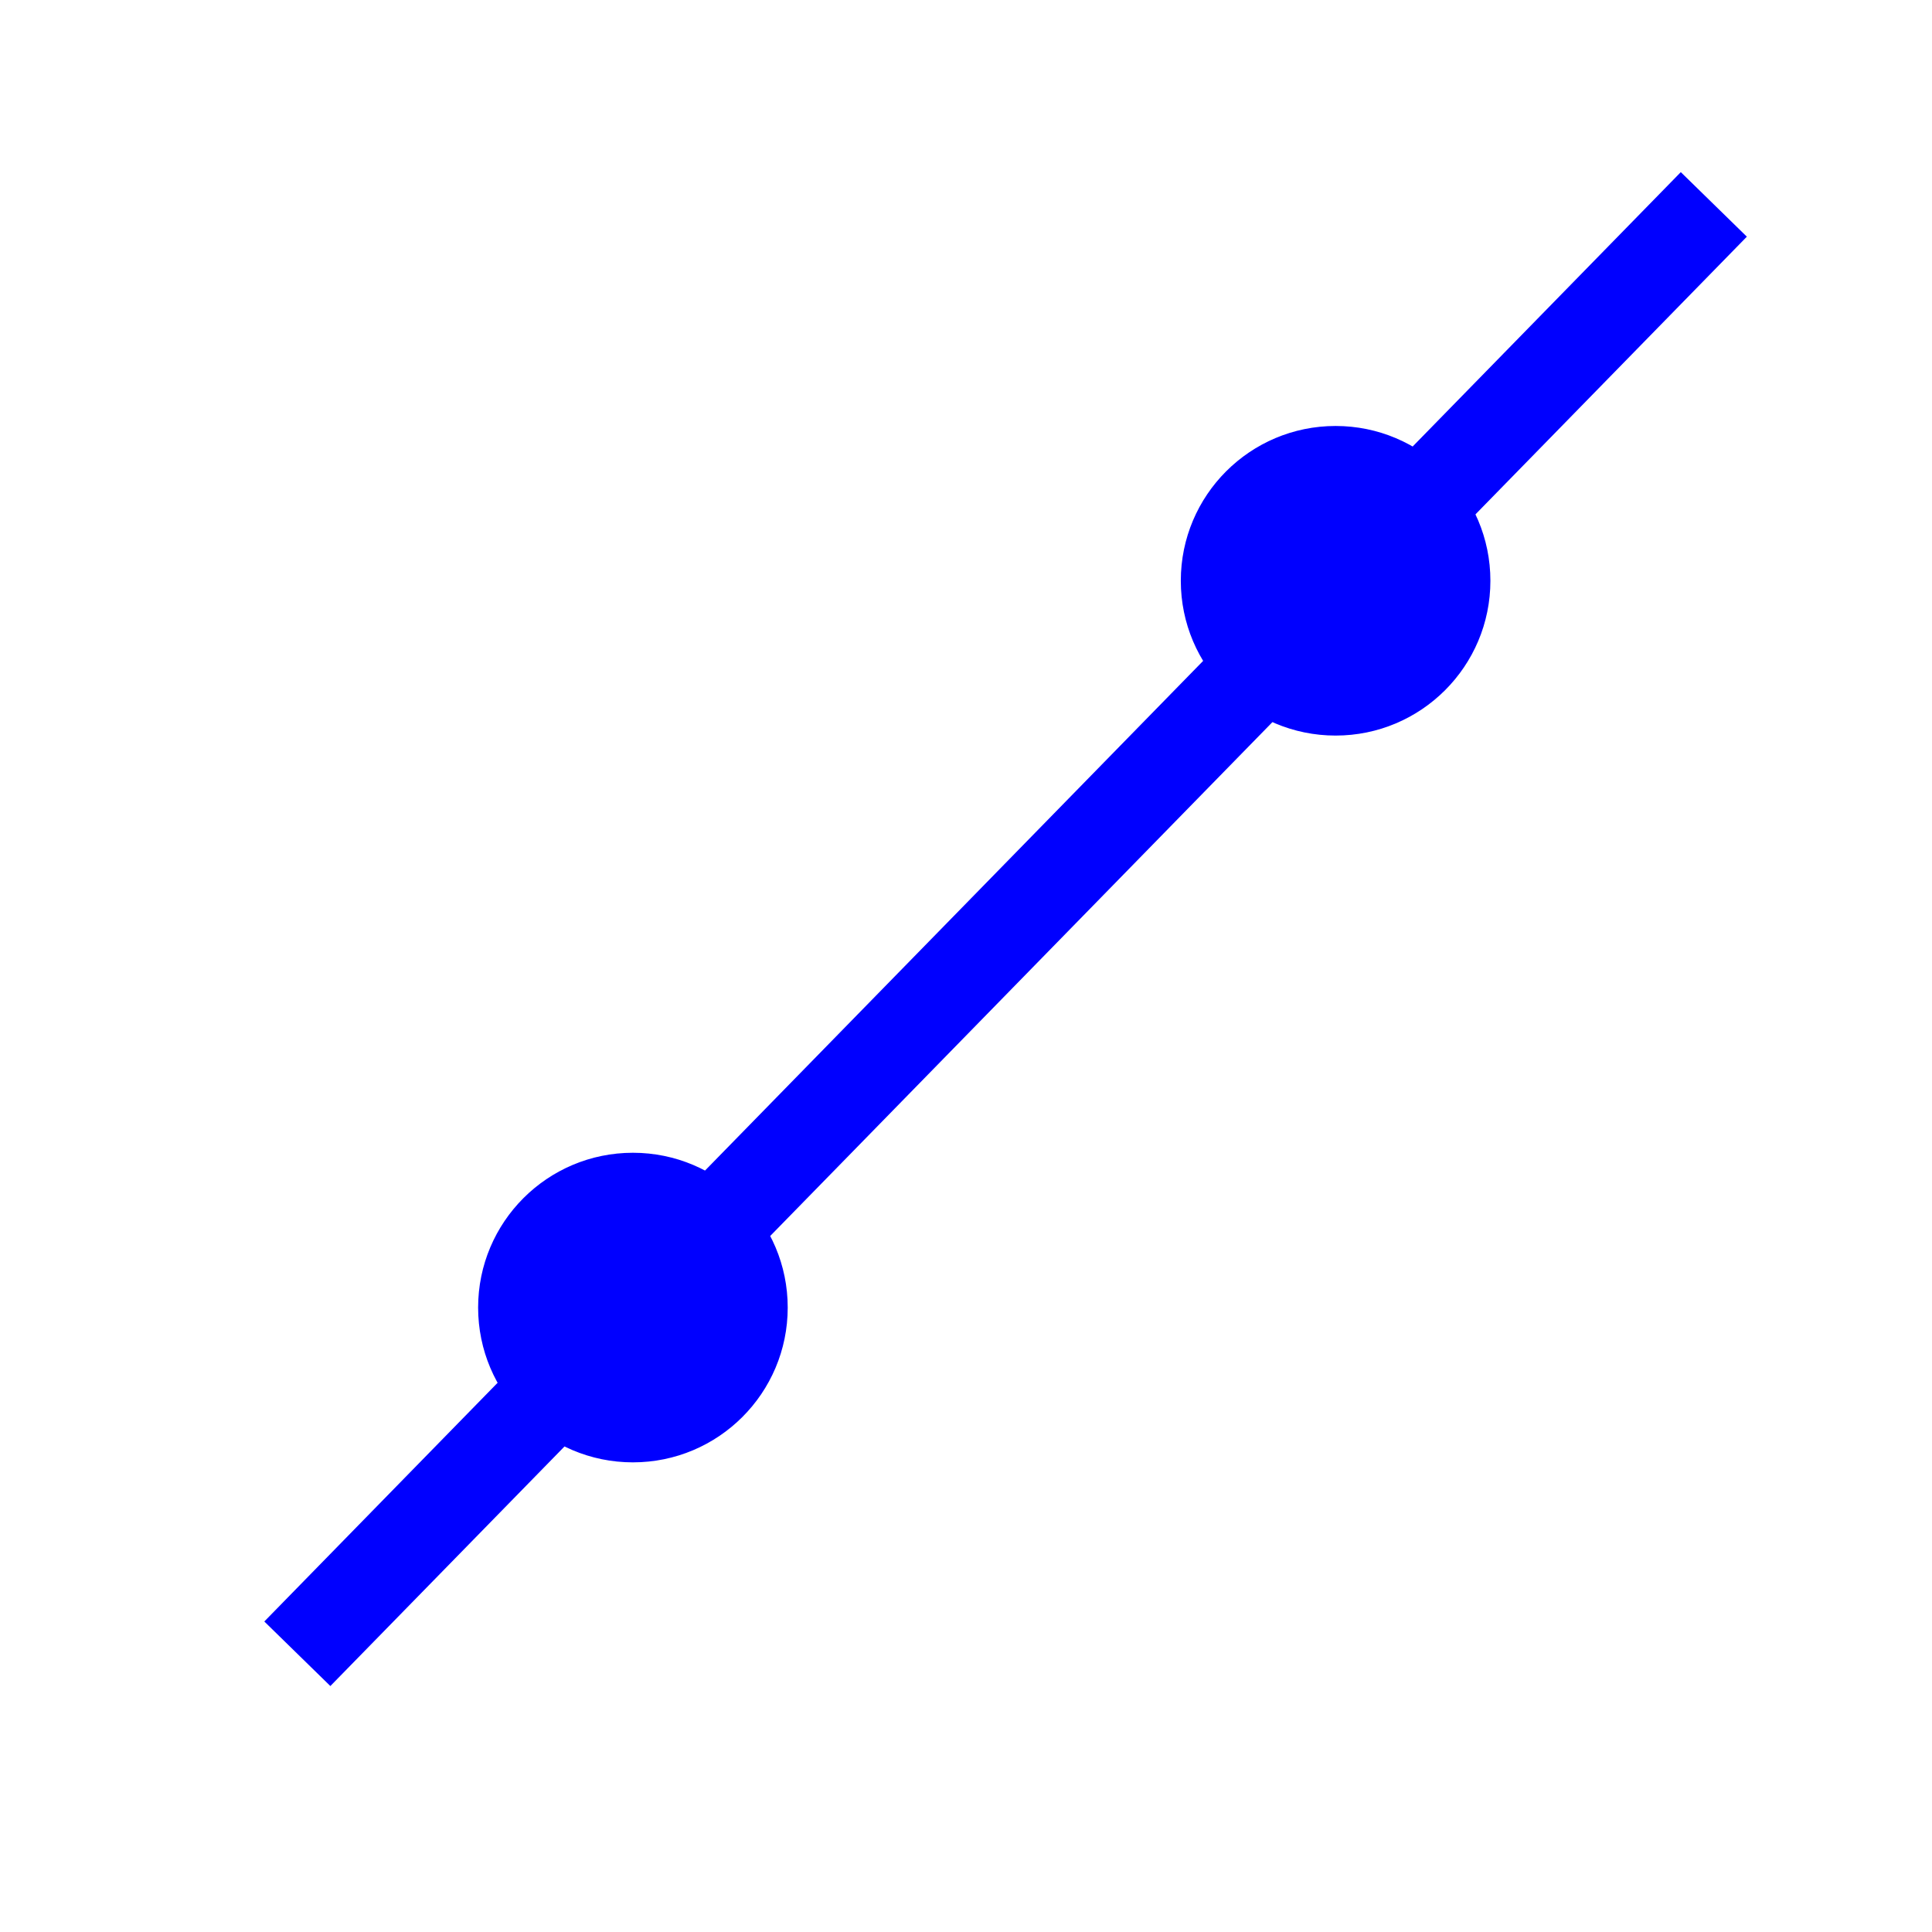<?xml version="1.0" encoding="utf-8"?>
<svg viewBox="-128 -384 2092 2092" width="100%" height="100%" xmlns="http://www.w3.org/2000/svg" style="fill: rgb(0, 0, 255); stroke: rgb(0, 0, 255);">
  <path style="stroke-width: 100px;" d="M 193.96 1406.725 L 1727.756 -162.669"/>
  <ellipse style="stroke-width: 10px;" cx="557.334" cy="1031.846" rx="162.615" ry="162.615"/>
  <ellipse style="stroke-width: 10px;" cx="1318.209" cy="244.871" rx="162.615" ry="162.615"/>
</svg>